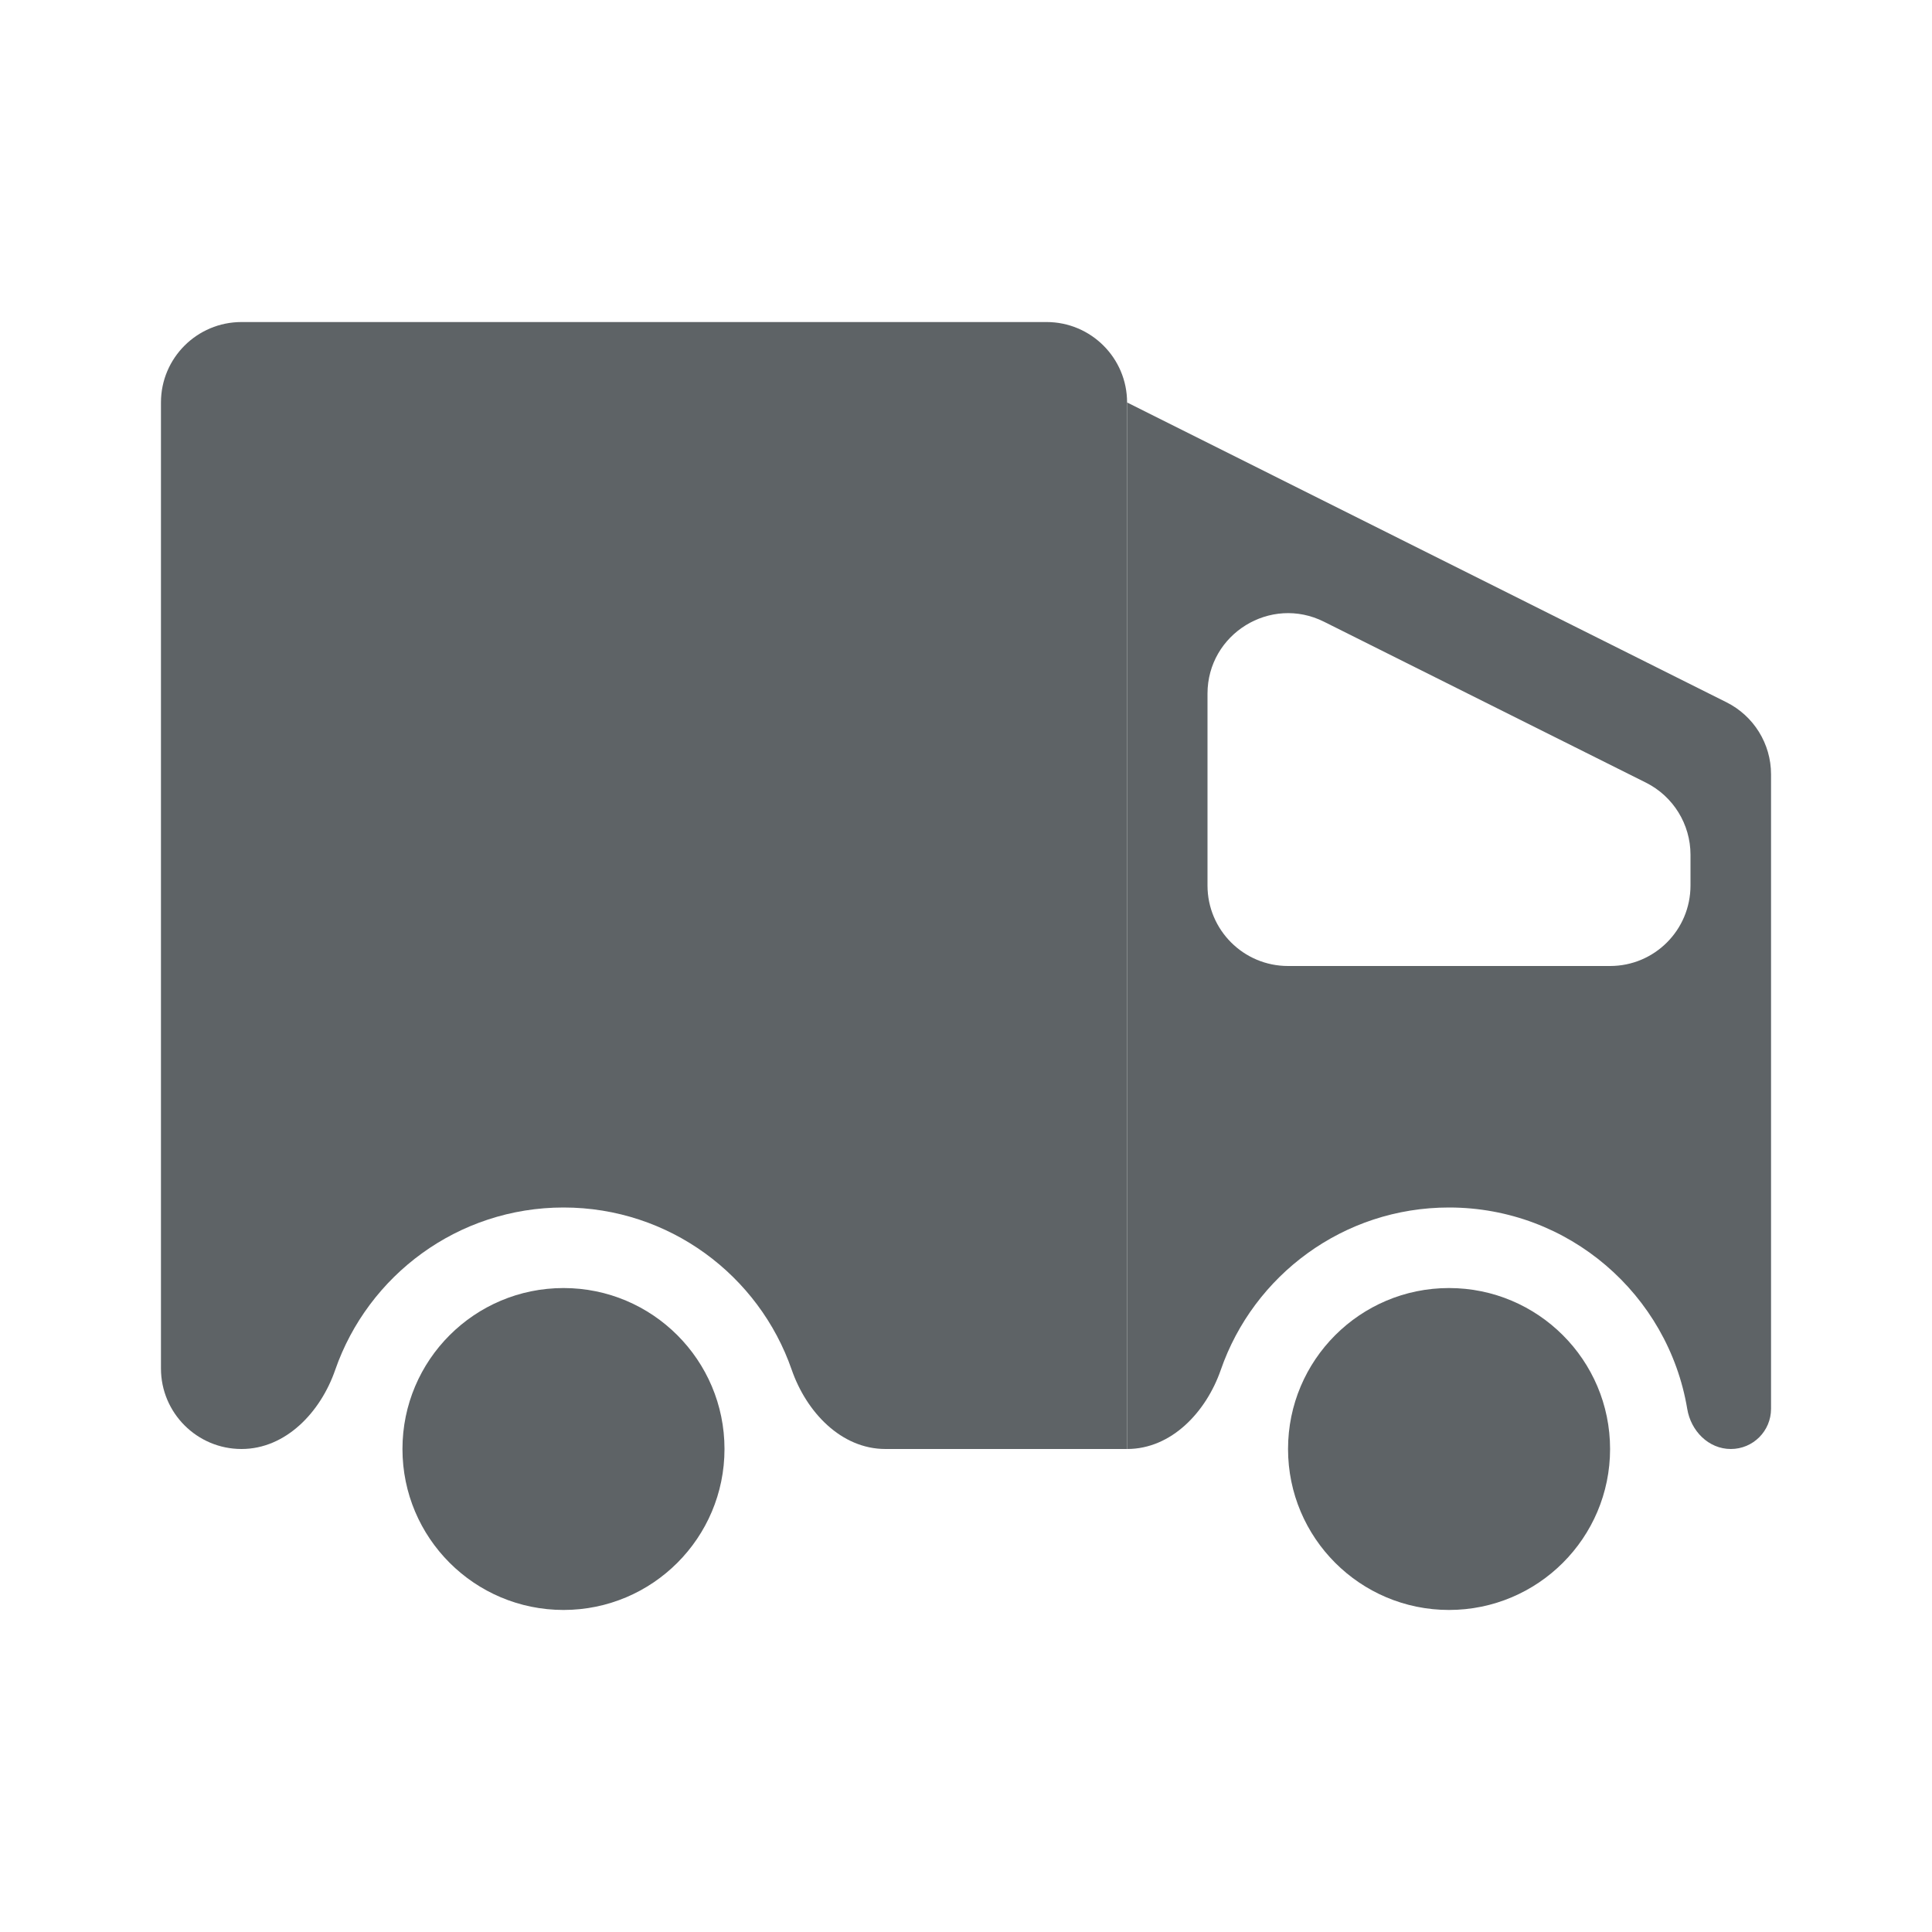 <svg width="16" height="16" viewBox="0 0 16 16" fill="none" xmlns="http://www.w3.org/2000/svg">
<path d="M1.333 3.333C1.333 2.965 1.632 2.667 2 2.667H8.667C9.035 2.667 9.334 2.965 9.334 3.333V12H7.333C6.965 12 6.678 11.693 6.557 11.345C6.286 10.562 5.542 10 4.667 10C3.792 10 3.048 10.562 2.776 11.345C2.656 11.693 2.368 12 2 12C1.632 12 1.333 11.701 1.333 11.333V3.333Z" fill="#5E6366"/>
<path d="M6 12C6 11.264 5.403 10.667 4.667 10.667C3.93 10.667 3.333 11.264 3.333 12C3.333 12.736 3.93 13.333 4.667 13.333C5.403 13.333 6 12.736 6 12Z" fill="#5E6366"/>
<path fill-rule="evenodd" clip-rule="evenodd" d="M9.334 3.333L14.298 5.816C14.524 5.929 14.667 6.16 14.667 6.412V11.667C14.667 11.851 14.518 12 14.334 12C14.149 12 14.003 11.85 13.973 11.668C13.815 10.722 12.992 10 12 10C11.125 10 10.381 10.562 10.11 11.345C9.989 11.693 9.702 12 9.334 12V3.333ZM10 5.745C10 5.25 10.522 4.927 10.965 5.149L13.632 6.482C13.857 6.595 14 6.826 14 7.079V7.333C14 7.702 13.702 8 13.334 8H10.667C10.299 8 10 7.702 10 7.333V5.745Z" fill="#5E6366"/>
<path d="M13.334 12C13.334 11.264 12.736 10.667 12 10.667C11.264 10.667 10.667 11.264 10.667 12C10.667 12.736 11.264 13.333 12 13.333C12.736 13.333 13.334 12.736 13.334 12Z" fill="#5E6366"/>
</svg>
